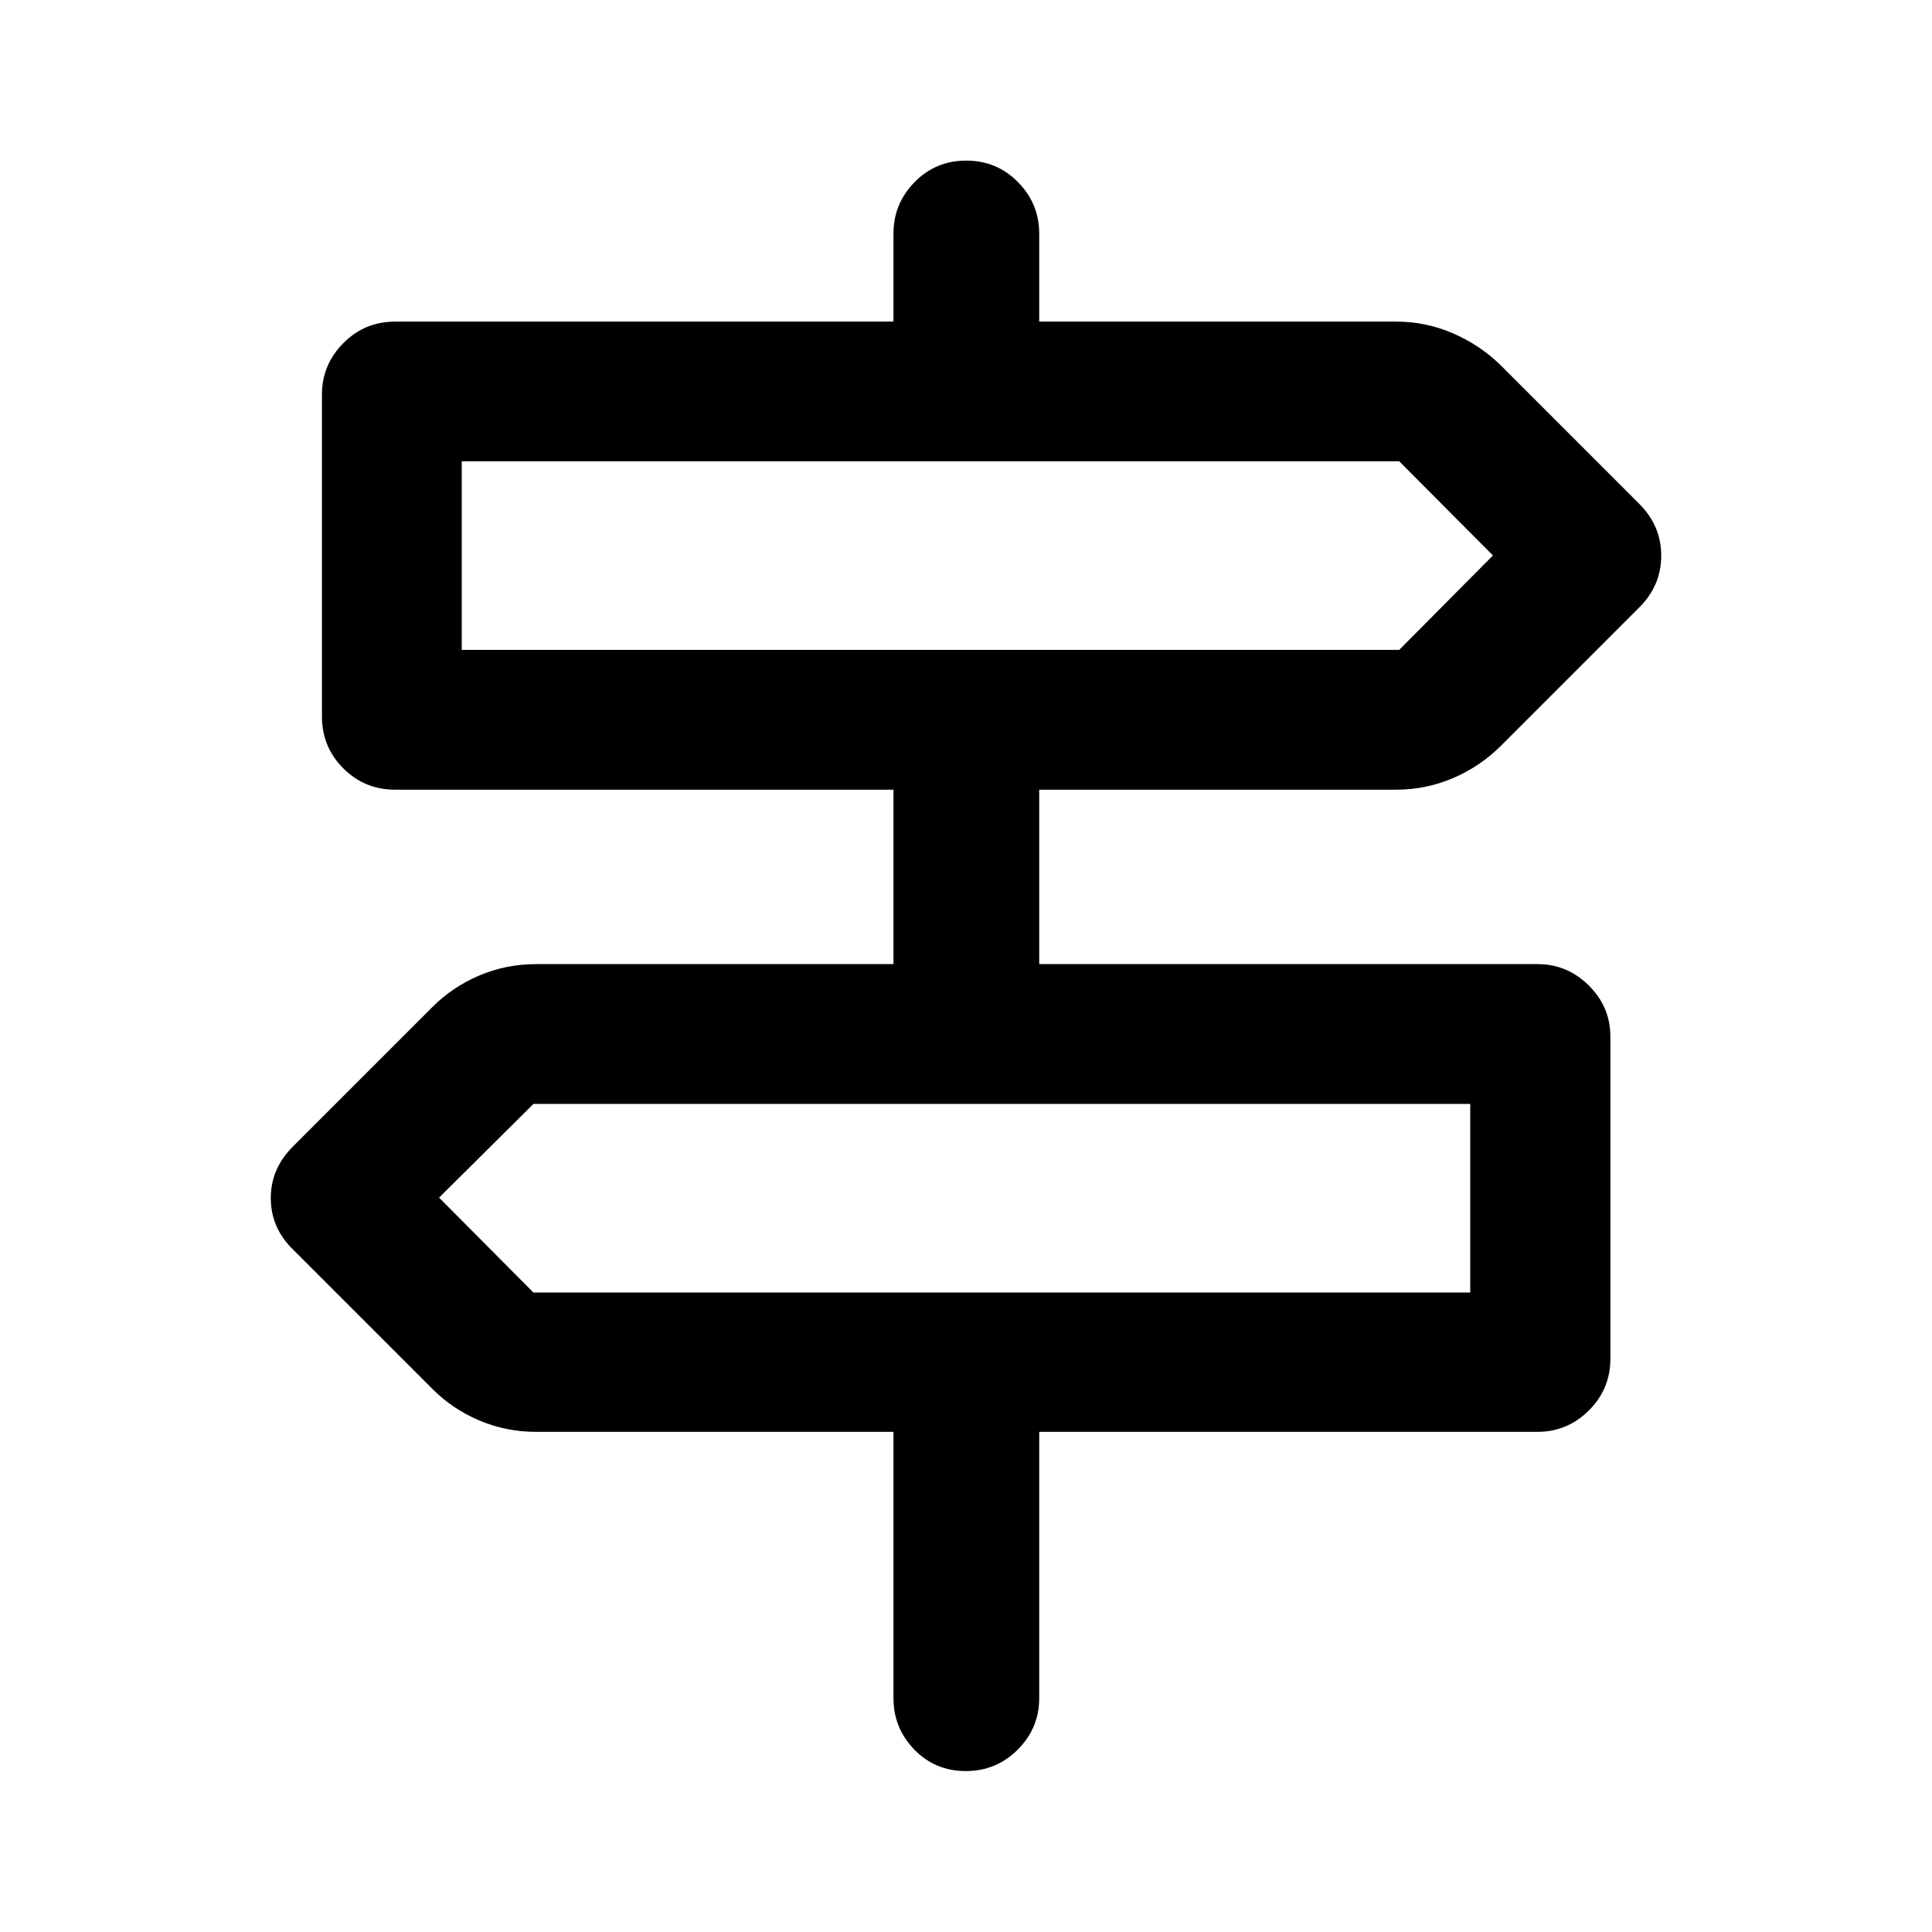 <svg xmlns="http://www.w3.org/2000/svg" height="40" viewBox="0 -960 960 960" width="40"><path d="M443.96-116.18v-132.34H266.43q-15.05 0-28.5-5.76-13.44-5.76-23.45-15.95l-68.74-68.74q-11.19-10.87-11.19-25.69 0-14.82 11.19-25.83l68.74-68.74q10.01-10.19 23.45-15.95 13.45-5.76 28.5-5.76h177.53v-86.67H196.35q-15.17 0-25.77-10.6-10.61-10.61-10.61-25.78v-160q0-14.76 10.61-25.48 10.6-10.72 25.77-10.72h247.61v-43.8q0-14.76 10.47-25.48t25.69-10.72q15.21 0 25.74 10.72 10.52 10.72 10.52 25.48v43.8h177.53q14.62 0 28.11 5.84t23.84 16.03l68.73 68.74q10.86 10.87 10.86 25.69 0 14.82-10.86 25.67l-68.73 68.74q-10.35 10.35-23.84 16.11t-28.11 5.76H516.38v86.67h247.61q14.76 0 25.48 10.63t10.72 25.41v160q0 15.17-10.72 25.77-10.72 10.61-25.48 10.61H516.38v132.34q0 14.85-10.64 25.53-10.64 10.68-25.86 10.68-15.21 0-25.57-10.68-10.35-10.68-10.35-25.53Zm-214.52-520.9h465.82l46.57-46.91-46.57-46.81H229.44v93.72Zm35.63 319.33h465.49v-93.72H265.07l-46.9 46.57 46.9 47.15Zm-35.63-319.33v-93.72 93.72Zm501.12 319.33v-93.72 93.72Z"/></svg>